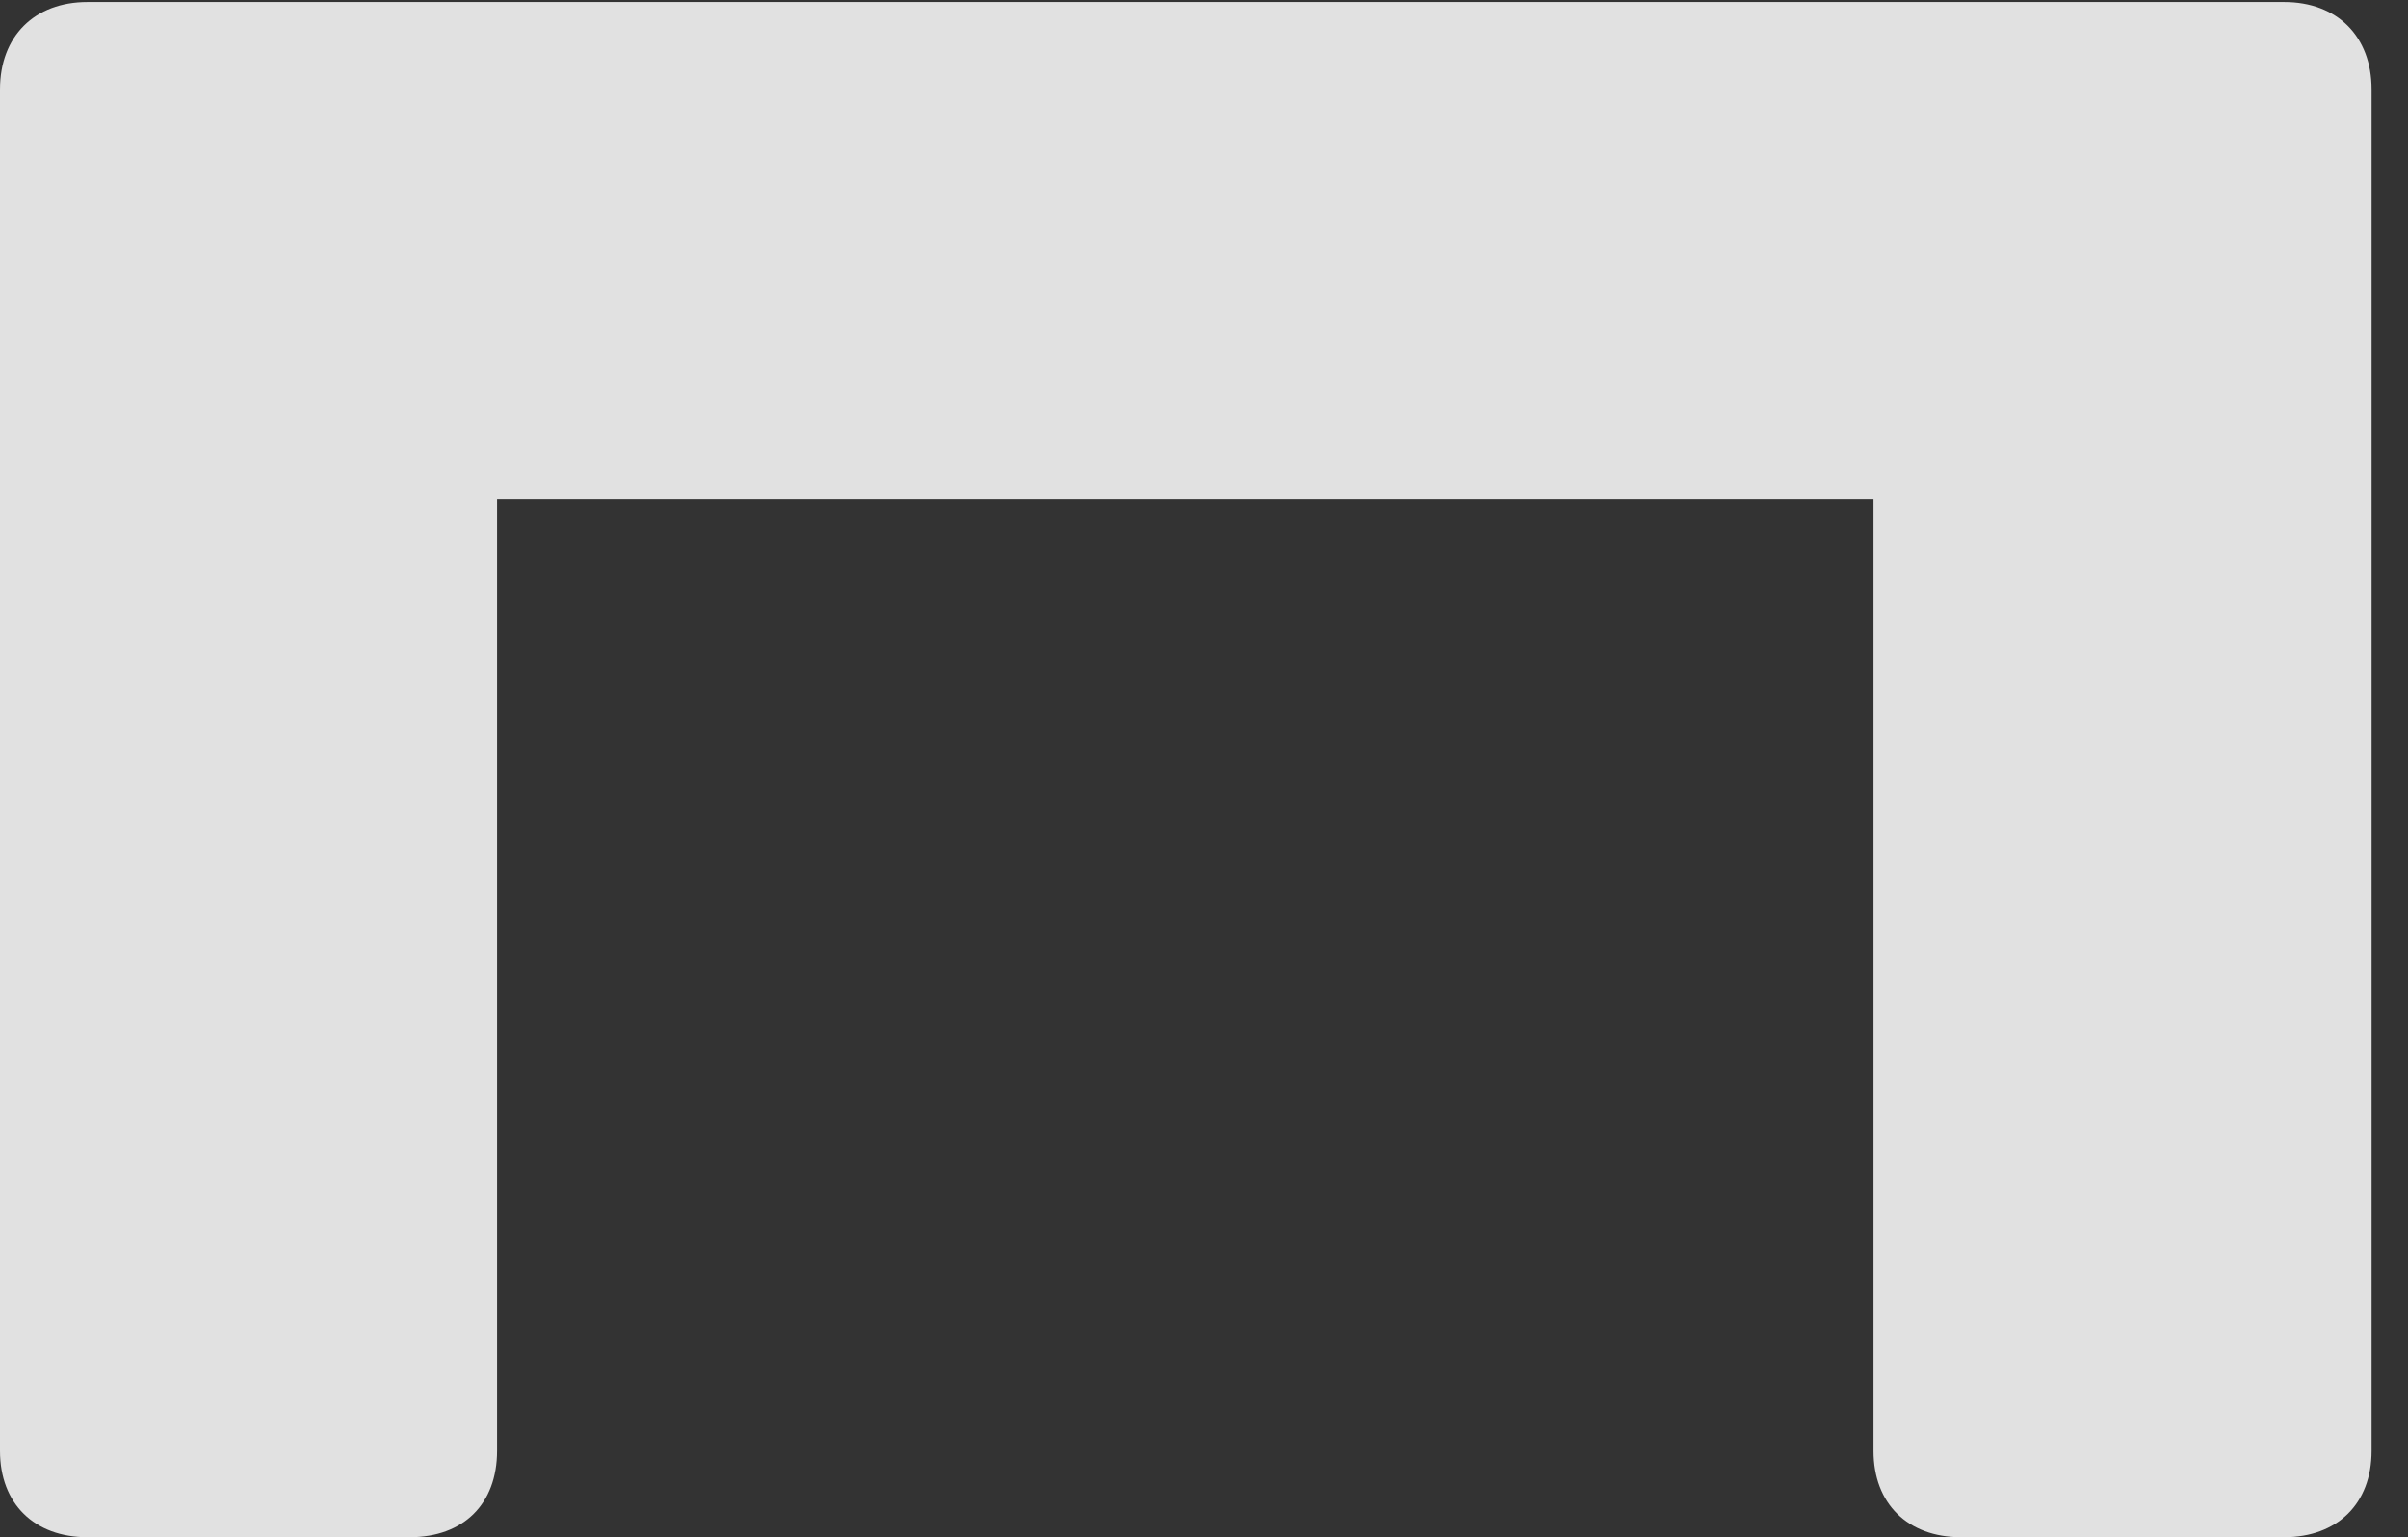 <?xml version="1.0" encoding="UTF-8"?>
<!--Generator: Apple Native CoreSVG 232.5-->
<!DOCTYPE svg
PUBLIC "-//W3C//DTD SVG 1.1//EN"
       "http://www.w3.org/Graphics/SVG/1.1/DTD/svg11.dtd">
<svg version="1.1" xmlns="http://www.w3.org/2000/svg" xmlns:xlink="http://www.w3.org/1999/xlink" width="23.936" height="15.283">
 <rect width="100%" height="100%" fill="#333333" stroke="none"/>
 <g>
  <rect height="15.283" opacity="0" width="23.936" x="0" y="0"/>
  <path d="M0 0.889L0 14.424C0 14.951 0.342 15.283 0.869 15.283L4.072 15.283C4.609 15.283 4.941 14.951 4.941 14.424L4.941 4.961L18.623 4.961L18.623 14.424C18.623 14.951 18.965 15.283 19.492 15.283L22.705 15.283C23.232 15.283 23.574 14.951 23.574 14.424L23.574 0.889C23.574 0.361 23.232 0.02 22.705 0.02L0.869 0.02C0.342 0.02 0 0.361 0 0.889Z" fill="#ffffff" fill-opacity="0.85"/>
 </g>
</svg>
